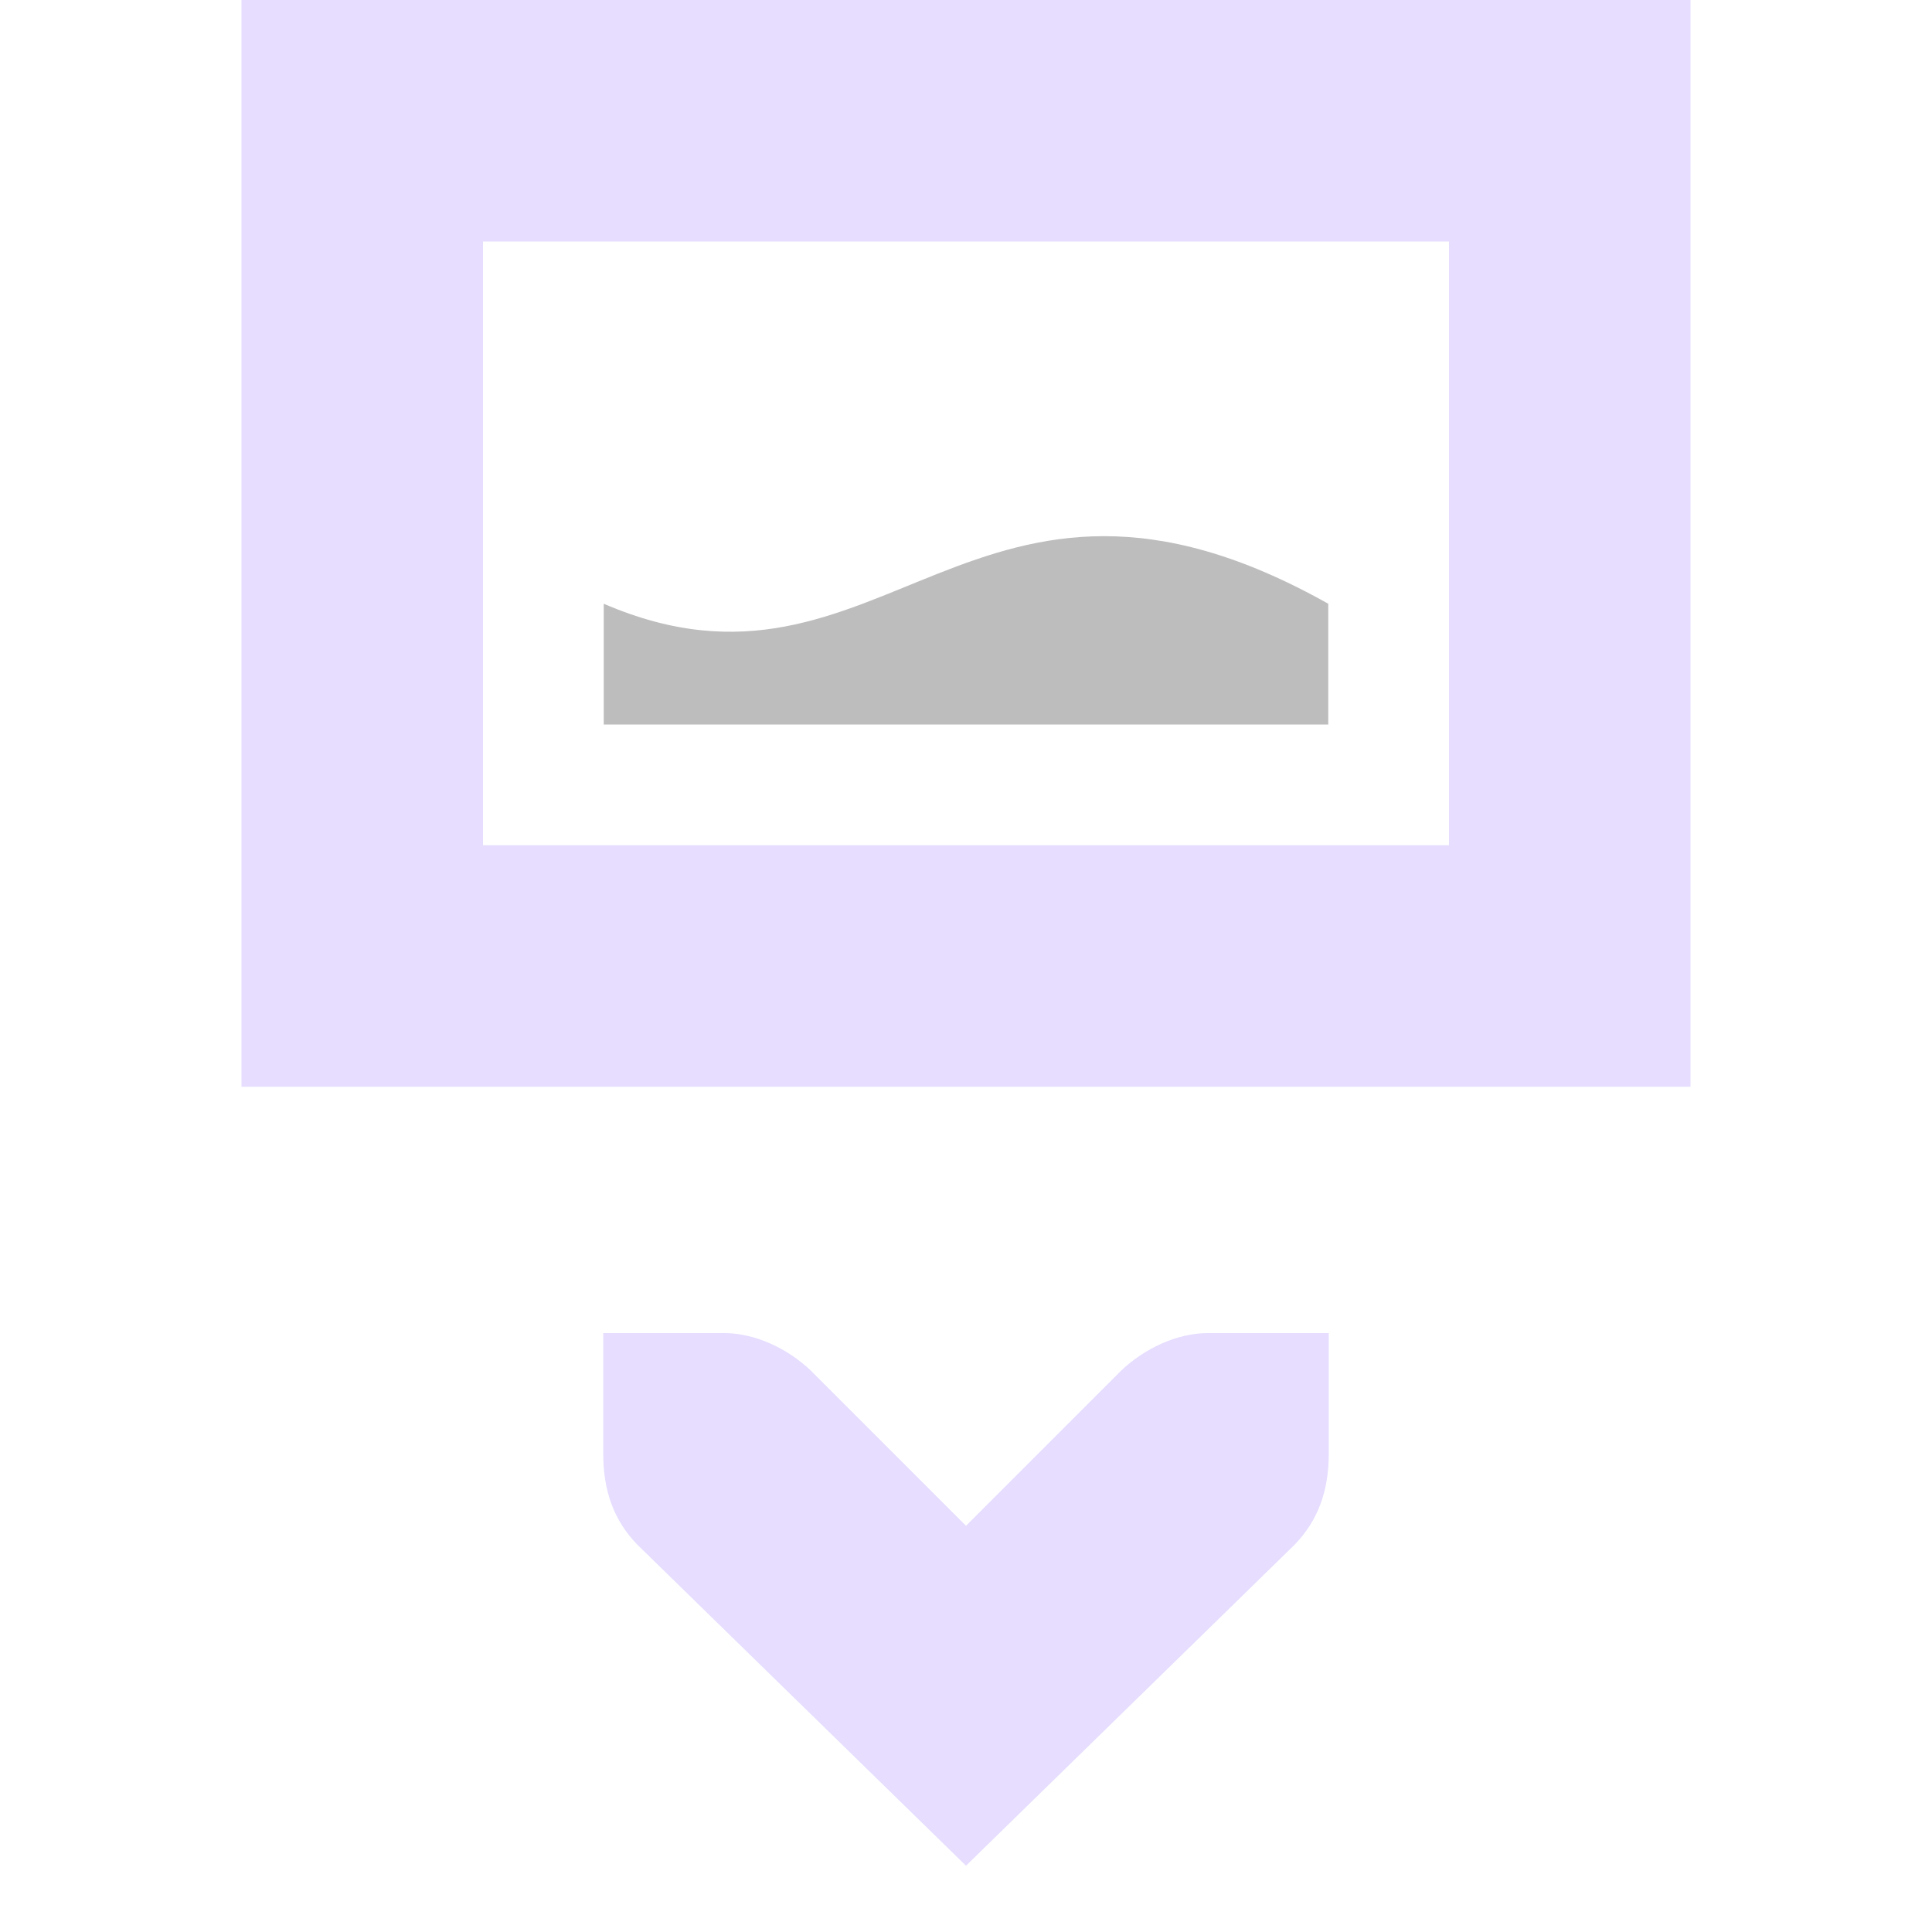 <svg xmlns="http://www.w3.org/2000/svg" width="16" height="16" version="1.1">
 <title id="title9167">
  Gnome Symbolic Icon Theme
 </title>
 <g id="layer12" transform="translate(-41 -807)">
  <path fill="#e6ddff" d="m43 807v9h12v-9zm2 2h8v5h-8z"/>
  <path d="m46 812c2.321 1 3.045-1.66 6 0v1h-6z" style="fill:#444;opacity:.35"/>
  <path fill="#e6ddff" d="m52.004 818.04h-1.001c-0.257 0-0.529 0.13-0.72 0.313l-1.283 1.283-1.283-1.283c-0.19-0.183-0.462-0.313-0.72-0.313h-1.001l-1e-5 1.001c0 0.31 0.09 0.553 0.282 0.751l2.722 2.659 2.722-2.659c0.191-0.198 0.282-0.441 0.282-0.751v-1.001z"/>
 </g>
</svg>
